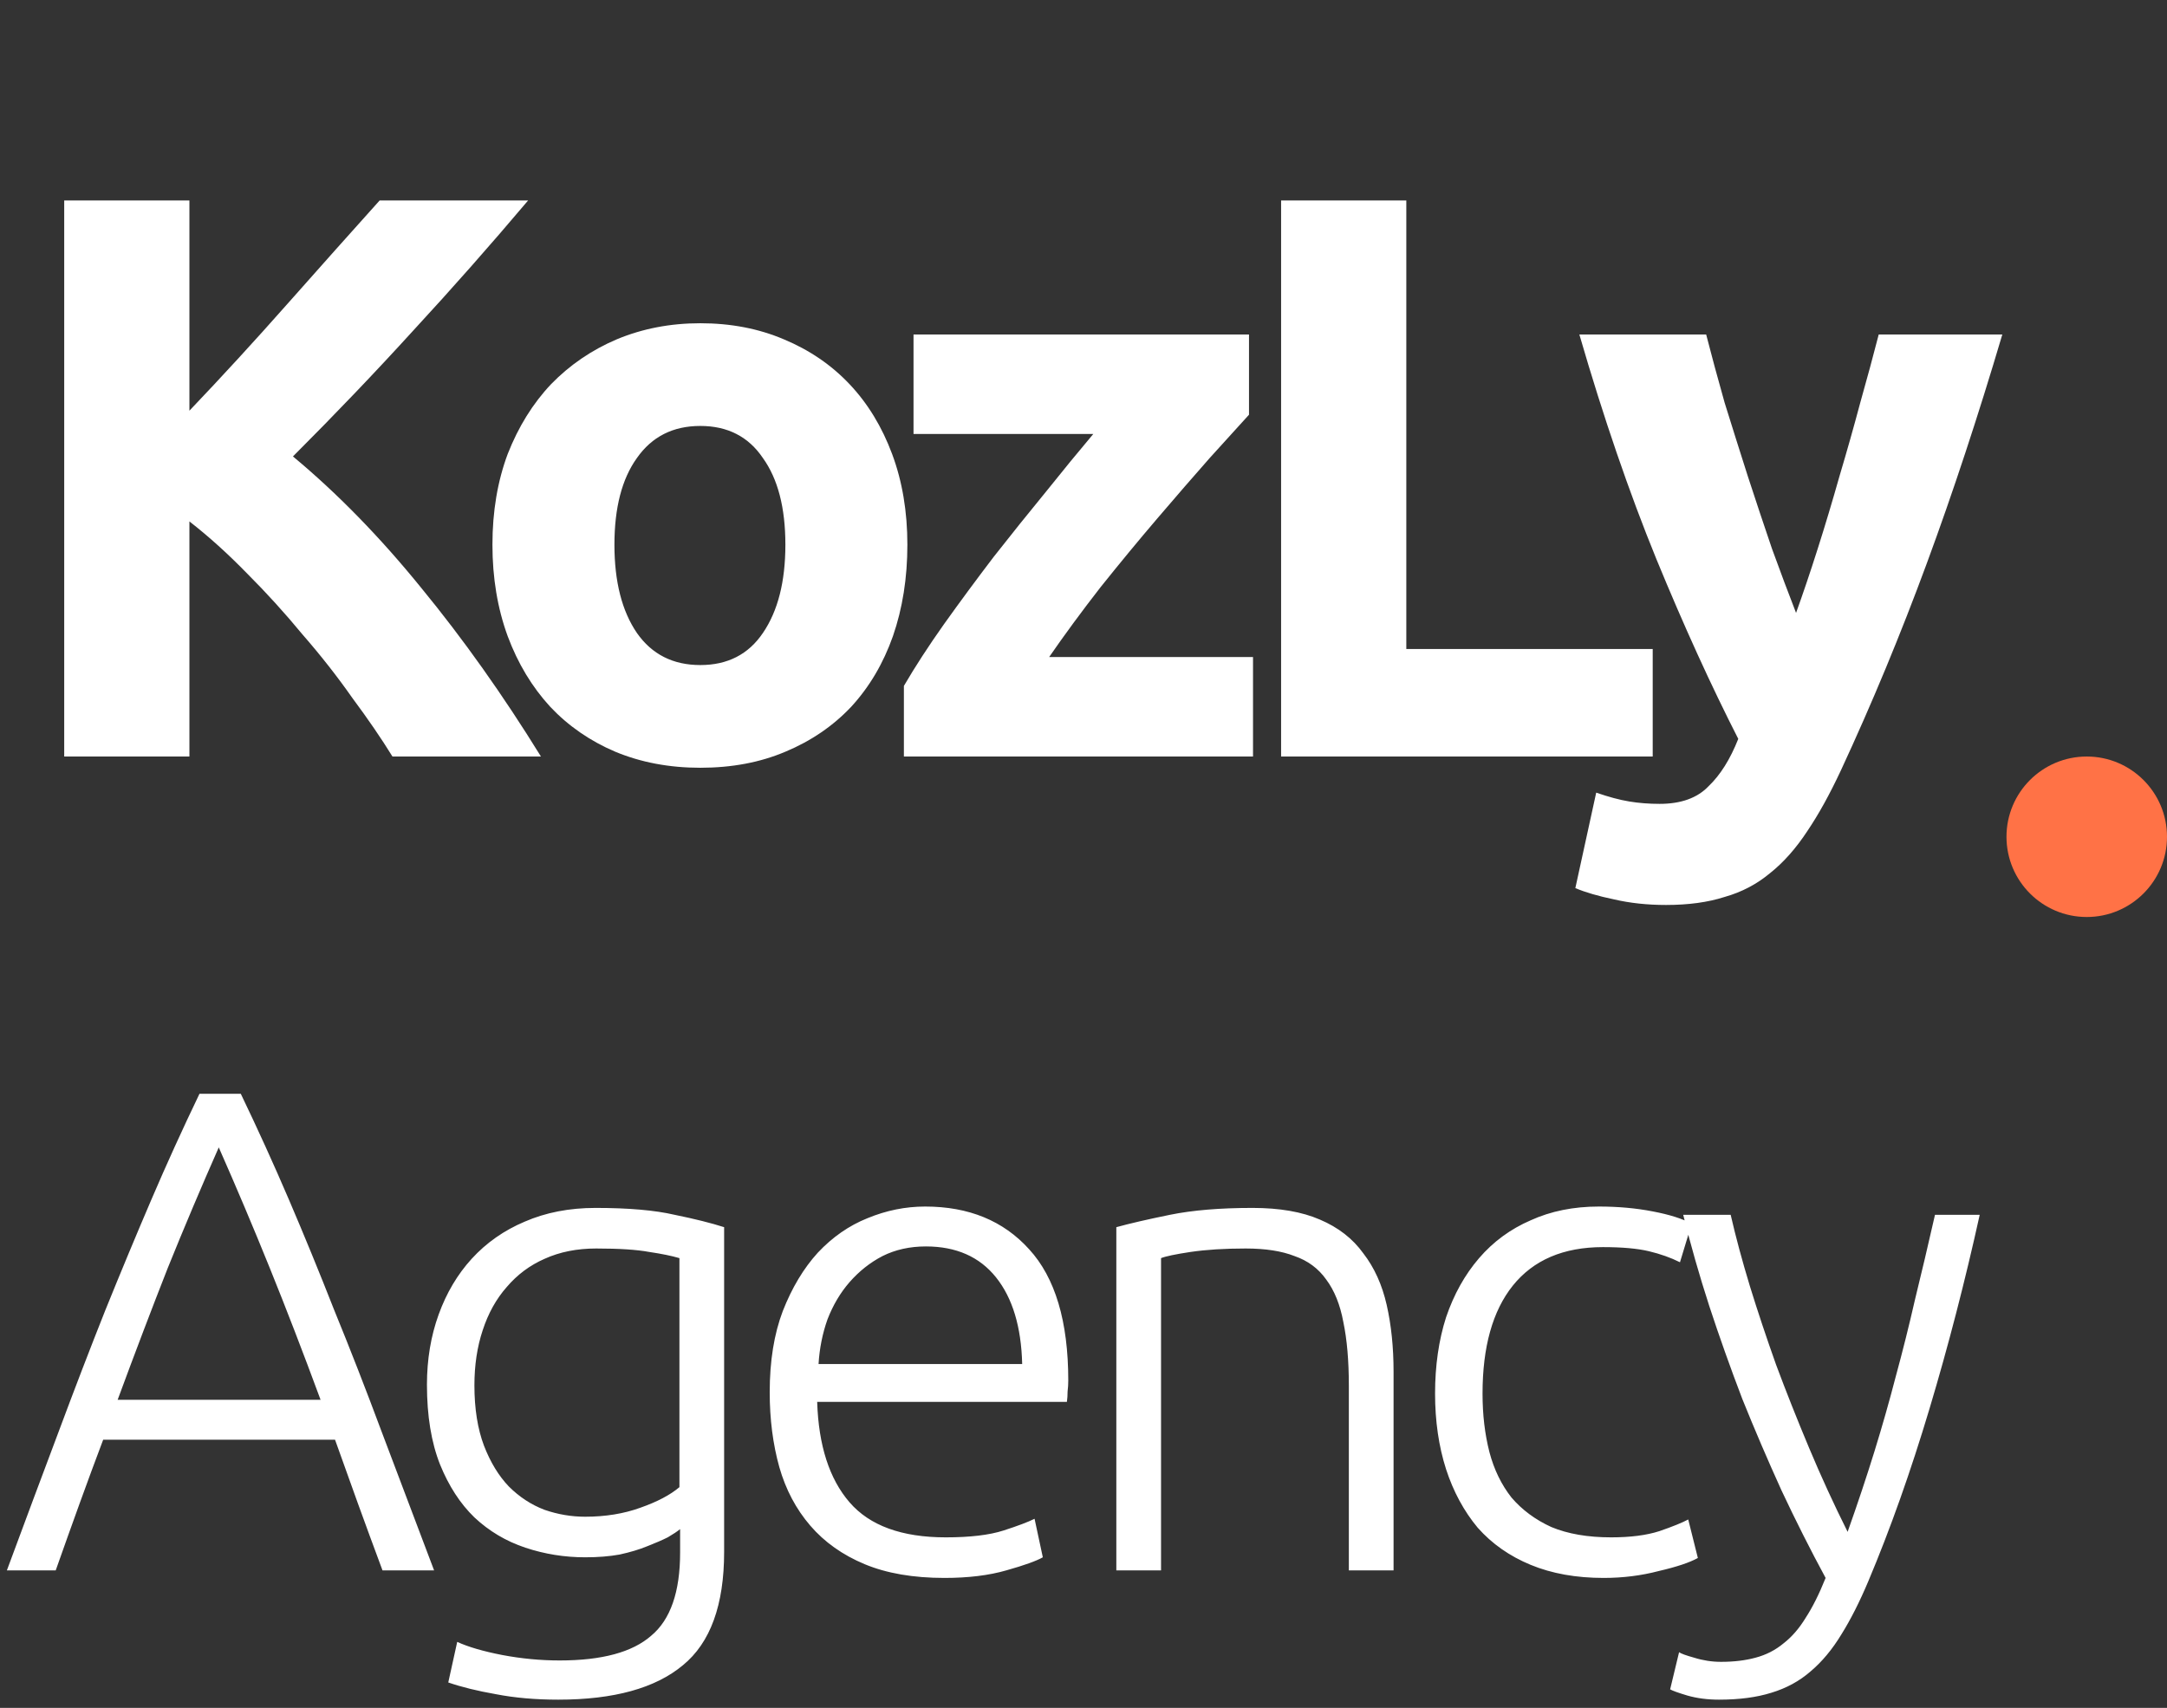<svg width="189" height="149" viewBox="0 0 189 149" fill="none" xmlns="http://www.w3.org/2000/svg">
<rect x="0" y="0" width="189" height="149" fill="#333333" stroke="none"/>
<path d="M34.23 66C33.25 64.413 32.083 62.71 30.73 60.89C29.423 59.023 27.977 57.18 26.39 55.36C24.85 53.493 23.24 51.72 21.56 50.04C19.88 48.313 18.2 46.797 16.52 45.49V66H5.6V17.49H16.52V35.83C19.367 32.843 22.213 29.74 25.06 26.52C27.953 23.253 30.637 20.243 33.11 17.49H46.06C42.747 21.41 39.41 25.19 36.05 28.83C32.737 32.47 29.237 36.133 25.55 39.82C29.423 43.04 33.157 46.867 36.75 51.3C40.39 55.733 43.867 60.633 47.18 66H34.23ZM79.139 47.52C79.139 50.413 78.719 53.073 77.879 55.5C77.039 57.88 75.826 59.933 74.239 61.66C72.652 63.34 70.739 64.647 68.499 65.58C66.305 66.513 63.832 66.98 61.079 66.98C58.372 66.98 55.899 66.513 53.659 65.58C51.465 64.647 49.575 63.34 47.989 61.66C46.402 59.933 45.166 57.88 44.279 55.5C43.392 53.073 42.949 50.413 42.949 47.52C42.949 44.627 43.392 41.99 44.279 39.61C45.212 37.23 46.472 35.2 48.059 33.52C49.692 31.84 51.605 30.533 53.799 29.6C56.039 28.667 58.465 28.2 61.079 28.2C63.739 28.2 66.165 28.667 68.359 29.6C70.599 30.533 72.512 31.84 74.099 33.52C75.686 35.2 76.922 37.23 77.809 39.61C78.695 41.99 79.139 44.627 79.139 47.52ZM68.499 47.52C68.499 44.3 67.846 41.78 66.539 39.96C65.279 38.093 63.459 37.16 61.079 37.16C58.699 37.16 56.855 38.093 55.549 39.96C54.242 41.78 53.589 44.3 53.589 47.52C53.589 50.74 54.242 53.307 55.549 55.22C56.855 57.087 58.699 58.02 61.079 58.02C63.459 58.02 65.279 57.087 66.539 55.22C67.846 53.307 68.499 50.74 68.499 47.52ZM108.935 36.18C108.095 37.113 106.951 38.373 105.505 39.96C104.105 41.547 102.588 43.297 100.955 45.21C99.321 47.123 97.665 49.13 95.985 51.23C94.351 53.33 92.858 55.36 91.505 57.32H109.285V66H78.835V59.84C79.815 58.16 80.981 56.363 82.335 54.45C83.735 52.49 85.181 50.53 86.675 48.57C88.215 46.61 89.731 44.72 91.225 42.9C92.718 41.033 94.095 39.353 95.355 37.86H79.675V29.18H108.935V36.18ZM144.145 56.62V66H111.735V17.49H122.655V56.62H144.145ZM174.637 29.18C172.537 36.273 170.344 42.923 168.057 49.13C165.77 55.337 163.274 61.357 160.567 67.19C159.587 69.29 158.607 71.063 157.627 72.51C156.647 74.003 155.574 75.217 154.407 76.15C153.24 77.13 151.91 77.83 150.417 78.25C148.97 78.717 147.267 78.95 145.307 78.95C143.674 78.95 142.157 78.787 140.757 78.46C139.404 78.18 138.284 77.853 137.397 77.48L139.217 69.15C140.29 69.523 141.247 69.78 142.087 69.92C142.927 70.06 143.814 70.13 144.747 70.13C146.614 70.13 148.037 69.617 149.017 68.59C150.044 67.61 150.907 66.233 151.607 64.46C149.227 59.793 146.847 54.567 144.467 48.78C142.087 42.947 139.847 36.413 137.747 29.18H148.807C149.274 31 149.81 32.983 150.417 35.13C151.07 37.23 151.747 39.377 152.447 41.57C153.147 43.717 153.847 45.817 154.547 47.87C155.294 49.923 155.994 51.79 156.647 53.47C157.254 51.79 157.884 49.923 158.537 47.87C159.19 45.817 159.82 43.717 160.427 41.57C161.08 39.377 161.687 37.23 162.247 35.13C162.854 32.983 163.39 31 163.857 29.18H174.637Z" fill="white"/>
<path d="M33.36 137C32.6 134.96 31.88 133 31.2 131.12C30.52 129.24 29.86 127.4 29.22 125.6H9C8.32 127.4 7.64 129.24 6.96 131.12C6.28 133 5.58 134.96 4.86 137H0.6C2.2 132.68 3.7 128.66 5.1 124.94C6.5 121.18 7.86 117.64 9.18 114.32C10.54 110.96 11.88 107.74 13.2 104.66C14.52 101.58 15.92 98.5 17.4 95.42H21C22.48 98.5 23.88 101.58 25.2 104.66C26.52 107.74 27.84 110.96 29.16 114.32C30.52 117.64 31.9 121.18 33.3 124.94C34.7 128.66 36.22 132.68 37.86 137H33.36ZM19.08 100.1C17.56 103.54 16.08 107.04 14.64 110.6C13.24 114.16 11.78 118 10.26 122.12H27.96C26.44 118 24.96 114.16 23.52 110.6C22.08 107.04 20.6 103.54 19.08 100.1ZM59.318 133.4C59.078 133.6 58.718 133.84 58.237 134.12C57.758 134.36 57.157 134.62 56.438 134.9C55.758 135.18 54.958 135.42 54.038 135.62C53.157 135.78 52.157 135.86 51.038 135.86C49.237 135.86 47.498 135.58 45.818 135.02C44.138 134.46 42.657 133.58 41.377 132.38C40.138 131.18 39.138 129.64 38.377 127.76C37.617 125.84 37.237 123.52 37.237 120.8C37.237 118.6 37.578 116.56 38.258 114.68C38.938 112.8 39.898 111.18 41.138 109.82C42.417 108.42 43.958 107.34 45.758 106.58C47.597 105.78 49.657 105.38 51.938 105.38C54.818 105.38 57.117 105.58 58.837 105.98C60.597 106.34 62.038 106.7 63.157 107.06V135.38C63.157 140.02 61.958 143.32 59.557 145.28C57.157 147.28 53.538 148.28 48.697 148.28C46.697 148.28 44.877 148.12 43.237 147.8C41.638 147.52 40.258 147.18 39.097 146.78L39.877 143.24C40.837 143.68 42.138 144.06 43.778 144.38C45.458 144.7 47.138 144.86 48.818 144.86C52.498 144.86 55.157 144.14 56.797 142.7C58.477 141.3 59.318 138.88 59.318 135.44V133.4ZM59.258 109.76C58.578 109.56 57.697 109.38 56.617 109.22C55.538 109.02 53.998 108.92 51.998 108.92C50.318 108.92 48.818 109.22 47.498 109.82C46.218 110.38 45.117 111.2 44.197 112.28C43.278 113.32 42.578 114.58 42.097 116.06C41.617 117.5 41.377 119.1 41.377 120.86C41.377 122.9 41.657 124.66 42.218 126.14C42.778 127.58 43.498 128.76 44.377 129.68C45.297 130.6 46.337 131.28 47.498 131.72C48.657 132.12 49.837 132.32 51.038 132.32C52.797 132.32 54.398 132.06 55.837 131.54C57.318 131.02 58.458 130.42 59.258 129.74V109.76ZM67.132 121.46C67.132 118.74 67.512 116.38 68.272 114.38C69.072 112.34 70.092 110.64 71.332 109.28C72.612 107.92 74.052 106.92 75.652 106.28C77.292 105.6 78.972 105.26 80.692 105.26C84.492 105.26 87.512 106.5 89.752 108.98C92.032 111.46 93.172 115.28 93.172 120.44C93.172 120.76 93.152 121.08 93.112 121.4C93.112 121.72 93.092 122.02 93.052 122.3H71.272C71.392 126.1 72.332 129.02 74.092 131.06C75.852 133.1 78.652 134.12 82.492 134.12C84.612 134.12 86.292 133.92 87.532 133.52C88.772 133.12 89.672 132.78 90.232 132.5L90.952 135.86C90.392 136.18 89.332 136.56 87.772 137C86.252 137.44 84.452 137.66 82.372 137.66C79.652 137.66 77.332 137.26 75.412 136.46C73.492 135.66 71.912 134.54 70.672 133.1C69.432 131.66 68.532 129.96 67.972 128C67.412 126 67.132 123.82 67.132 121.46ZM89.152 119C89.072 115.76 88.312 113.24 86.872 111.44C85.432 109.64 83.392 108.74 80.752 108.74C79.352 108.74 78.092 109.02 76.972 109.58C75.892 110.14 74.932 110.9 74.092 111.86C73.292 112.78 72.652 113.86 72.172 115.1C71.732 116.34 71.472 117.64 71.392 119H89.152ZM97.363 107.06C98.523 106.74 100.083 106.38 102.043 105.98C104.003 105.58 106.403 105.38 109.243 105.38C111.603 105.38 113.563 105.72 115.123 106.4C116.723 107.08 117.983 108.06 118.903 109.34C119.863 110.58 120.543 112.08 120.943 113.84C121.343 115.6 121.543 117.54 121.543 119.66V137H117.643V120.92C117.643 118.72 117.483 116.86 117.163 115.34C116.883 113.82 116.383 112.58 115.663 111.62C114.983 110.66 114.063 109.98 112.903 109.58C111.783 109.14 110.363 108.92 108.643 108.92C106.803 108.92 105.203 109.02 103.843 109.22C102.523 109.42 101.663 109.6 101.263 109.76V137H97.363V107.06ZM139.863 137.66C137.463 137.66 135.343 137.28 133.503 136.52C131.663 135.76 130.123 134.68 128.883 133.28C127.683 131.84 126.763 130.14 126.123 128.18C125.483 126.18 125.163 123.98 125.163 121.58C125.163 119.14 125.483 116.92 126.123 114.92C126.803 112.92 127.763 111.2 129.003 109.76C130.243 108.32 131.743 107.22 133.503 106.46C135.263 105.66 137.243 105.26 139.443 105.26C141.123 105.26 142.683 105.4 144.123 105.68C145.603 105.96 146.743 106.32 147.543 106.76L146.523 110.12C145.723 109.72 144.823 109.4 143.823 109.16C142.823 108.92 141.483 108.8 139.803 108.8C136.363 108.8 133.743 109.92 131.943 112.16C130.183 114.36 129.303 117.5 129.303 121.58C129.303 123.42 129.503 125.12 129.903 126.68C130.303 128.2 130.943 129.52 131.823 130.64C132.743 131.72 133.903 132.58 135.303 133.22C136.743 133.82 138.483 134.12 140.523 134.12C142.203 134.12 143.603 133.94 144.723 133.58C145.883 133.18 146.723 132.84 147.243 132.56L148.083 135.92C147.363 136.32 146.223 136.7 144.663 137.06C143.143 137.46 141.543 137.66 139.863 137.66ZM159.225 137.66C157.905 135.22 156.625 132.68 155.385 130.04C154.185 127.4 153.045 124.74 151.965 122.06C150.925 119.34 149.965 116.64 149.085 113.96C148.205 111.24 147.445 108.58 146.805 105.98H150.945C151.385 107.9 151.945 109.98 152.625 112.22C153.305 114.42 154.065 116.7 154.905 119.06C155.785 121.42 156.745 123.84 157.785 126.32C158.825 128.8 159.945 131.24 161.145 133.64C162.025 131.16 162.805 128.82 163.485 126.62C164.165 124.42 164.785 122.24 165.345 120.08C165.945 117.88 166.505 115.64 167.025 113.36C167.585 111.08 168.165 108.62 168.765 105.98H172.665C171.385 111.78 169.925 117.42 168.285 122.9C166.645 128.38 164.865 133.4 162.945 137.96C162.185 139.76 161.405 141.3 160.605 142.58C159.805 143.9 158.905 144.98 157.905 145.82C156.945 146.66 155.805 147.28 154.485 147.68C153.205 148.08 151.685 148.28 149.925 148.28C148.925 148.28 148.005 148.16 147.165 147.92C146.365 147.68 145.865 147.5 145.665 147.38L146.445 144.14C146.605 144.26 147.045 144.42 147.765 144.62C148.525 144.86 149.305 144.98 150.105 144.98C151.225 144.98 152.225 144.86 153.105 144.62C154.025 144.38 154.845 143.96 155.565 143.36C156.285 142.8 156.925 142.06 157.485 141.14C158.085 140.22 158.665 139.06 159.225 137.66Z" fill="white"/>
<circle cx="182" cy="73" r="7" fill="#FF7246"/>
</svg>
